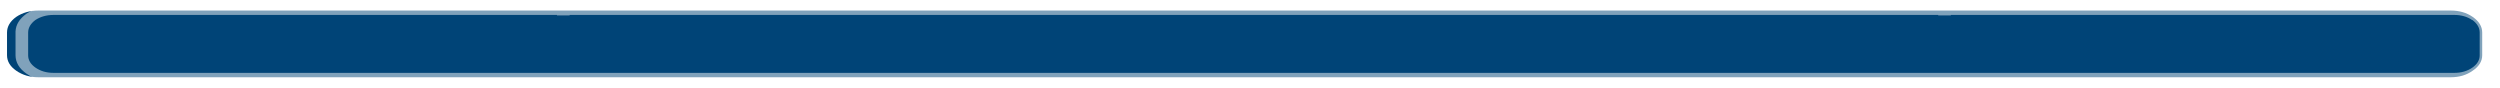 
<svg xmlns="http://www.w3.org/2000/svg" version="1.1" xmlns:xlink="http://www.w3.org/1999/xlink" preserveAspectRatio="none" x="0px" y="0px" width="285px" height="10px" viewBox="0 0 285 10">
<defs>
<filter id="Filter_1" x="-20%" y="-20%" width="140%" height="140%" color-interpolation-filters="sRGB">
<feColorMatrix in="SourceGraphic" type="matrix" values="1 0 0 0 0 0 1 0 0 0 0 0 1 0 0 0 0 0 0.71 0" result="result1"/>
</filter>

<g id="graphics_play_bar_long_0_Layer0_0_FILL">
<path fill="#004477" stroke="none" d="
M 56 -6.1
Q 54.55 -7.55 52.5 -7.55
L -329.95 -7.55
Q -332 -7.55 -333.5 -6.1 -334.95 -4.6 -334.95 -2.55
L -334.95 2.6
Q -334.95 4.65 -333.5 6.1 -332 7.6 -329.95 7.6
L 52.5 7.6
Q 54.55 7.6 56 6.1 57.5 4.65 57.5 2.6
L 57.5 -2.55
Q 57.5 -4.6 56 -6.1 Z"/>
</g>

<g id="buttons_play_bar_0_Layer0_0_MEMBER_1_FILL">
<path fill="#FFFFFF" fill-opacity="0.502" stroke="none" d="
M 392.3 1.75
L 392.3 1.7
Q 390.504 -0.005 388.05 0
L 7.35 0
Q 4.896 -0.005 3.1 1.7
L 3.05 1.75
Q 1.42 3.467 1.35 5.75 1.35 5.893 1.35 6
L 1.35 11.15
Q 1.354 13.611 3.1 15.35 4.894 17.151 7.35 17.15
L 388.05 17.15
Q 390.506 17.151 392.3 15.35 394.046 13.611 394.05 11.15
L 394.05 6
Q 394.05 5.893 394.05 5.75 393.98 3.467 392.3 1.75
M 390.85 3.15
L 390.9 3.15
Q 392.045 4.372 392.05 6
L 392.05 11.15
Q 392.054 12.789 390.9 13.95 389.694 15.149 388.05 15.15
L 7.35 15.15
Q 5.706 15.149 4.5 13.95 3.346 12.789 3.35 11.15
L 3.35 6
Q 3.355 4.372 4.5 3.15
L 4.5 3.15
Q 5.722 2.005 7.35 2
L 77.2 2
Q 82.2 2 87.2 2
L 87.2 2.1 89.2 2.1 89.2 2 306.2 2 306.2 2.1 308.2 2.1 308.2 2 388.05 2
Q 389.678 2.005 390.85 3.15 Z"/>
</g>
</defs>

<g id="sliderBar2" transform="matrix( 0.719, 0, 0, 0.502, 0.8,0.7) ">
<g transform="matrix( 1, 0, 0, 1, 334.95,8.55) ">
<g transform="matrix( 1, 0, 0, 1, 0,0) ">
<use filter="url(#Filter_1)" xlink:href="#graphics_play_bar_long_0_Layer0_0_FILL"/>
</g>
</g>

<g transform="matrix( 1, 0, 0, 1, 0,0) ">
<use xlink:href="#buttons_play_bar_0_Layer0_0_MEMBER_1_FILL"/>
</g>
</g>
</svg>
